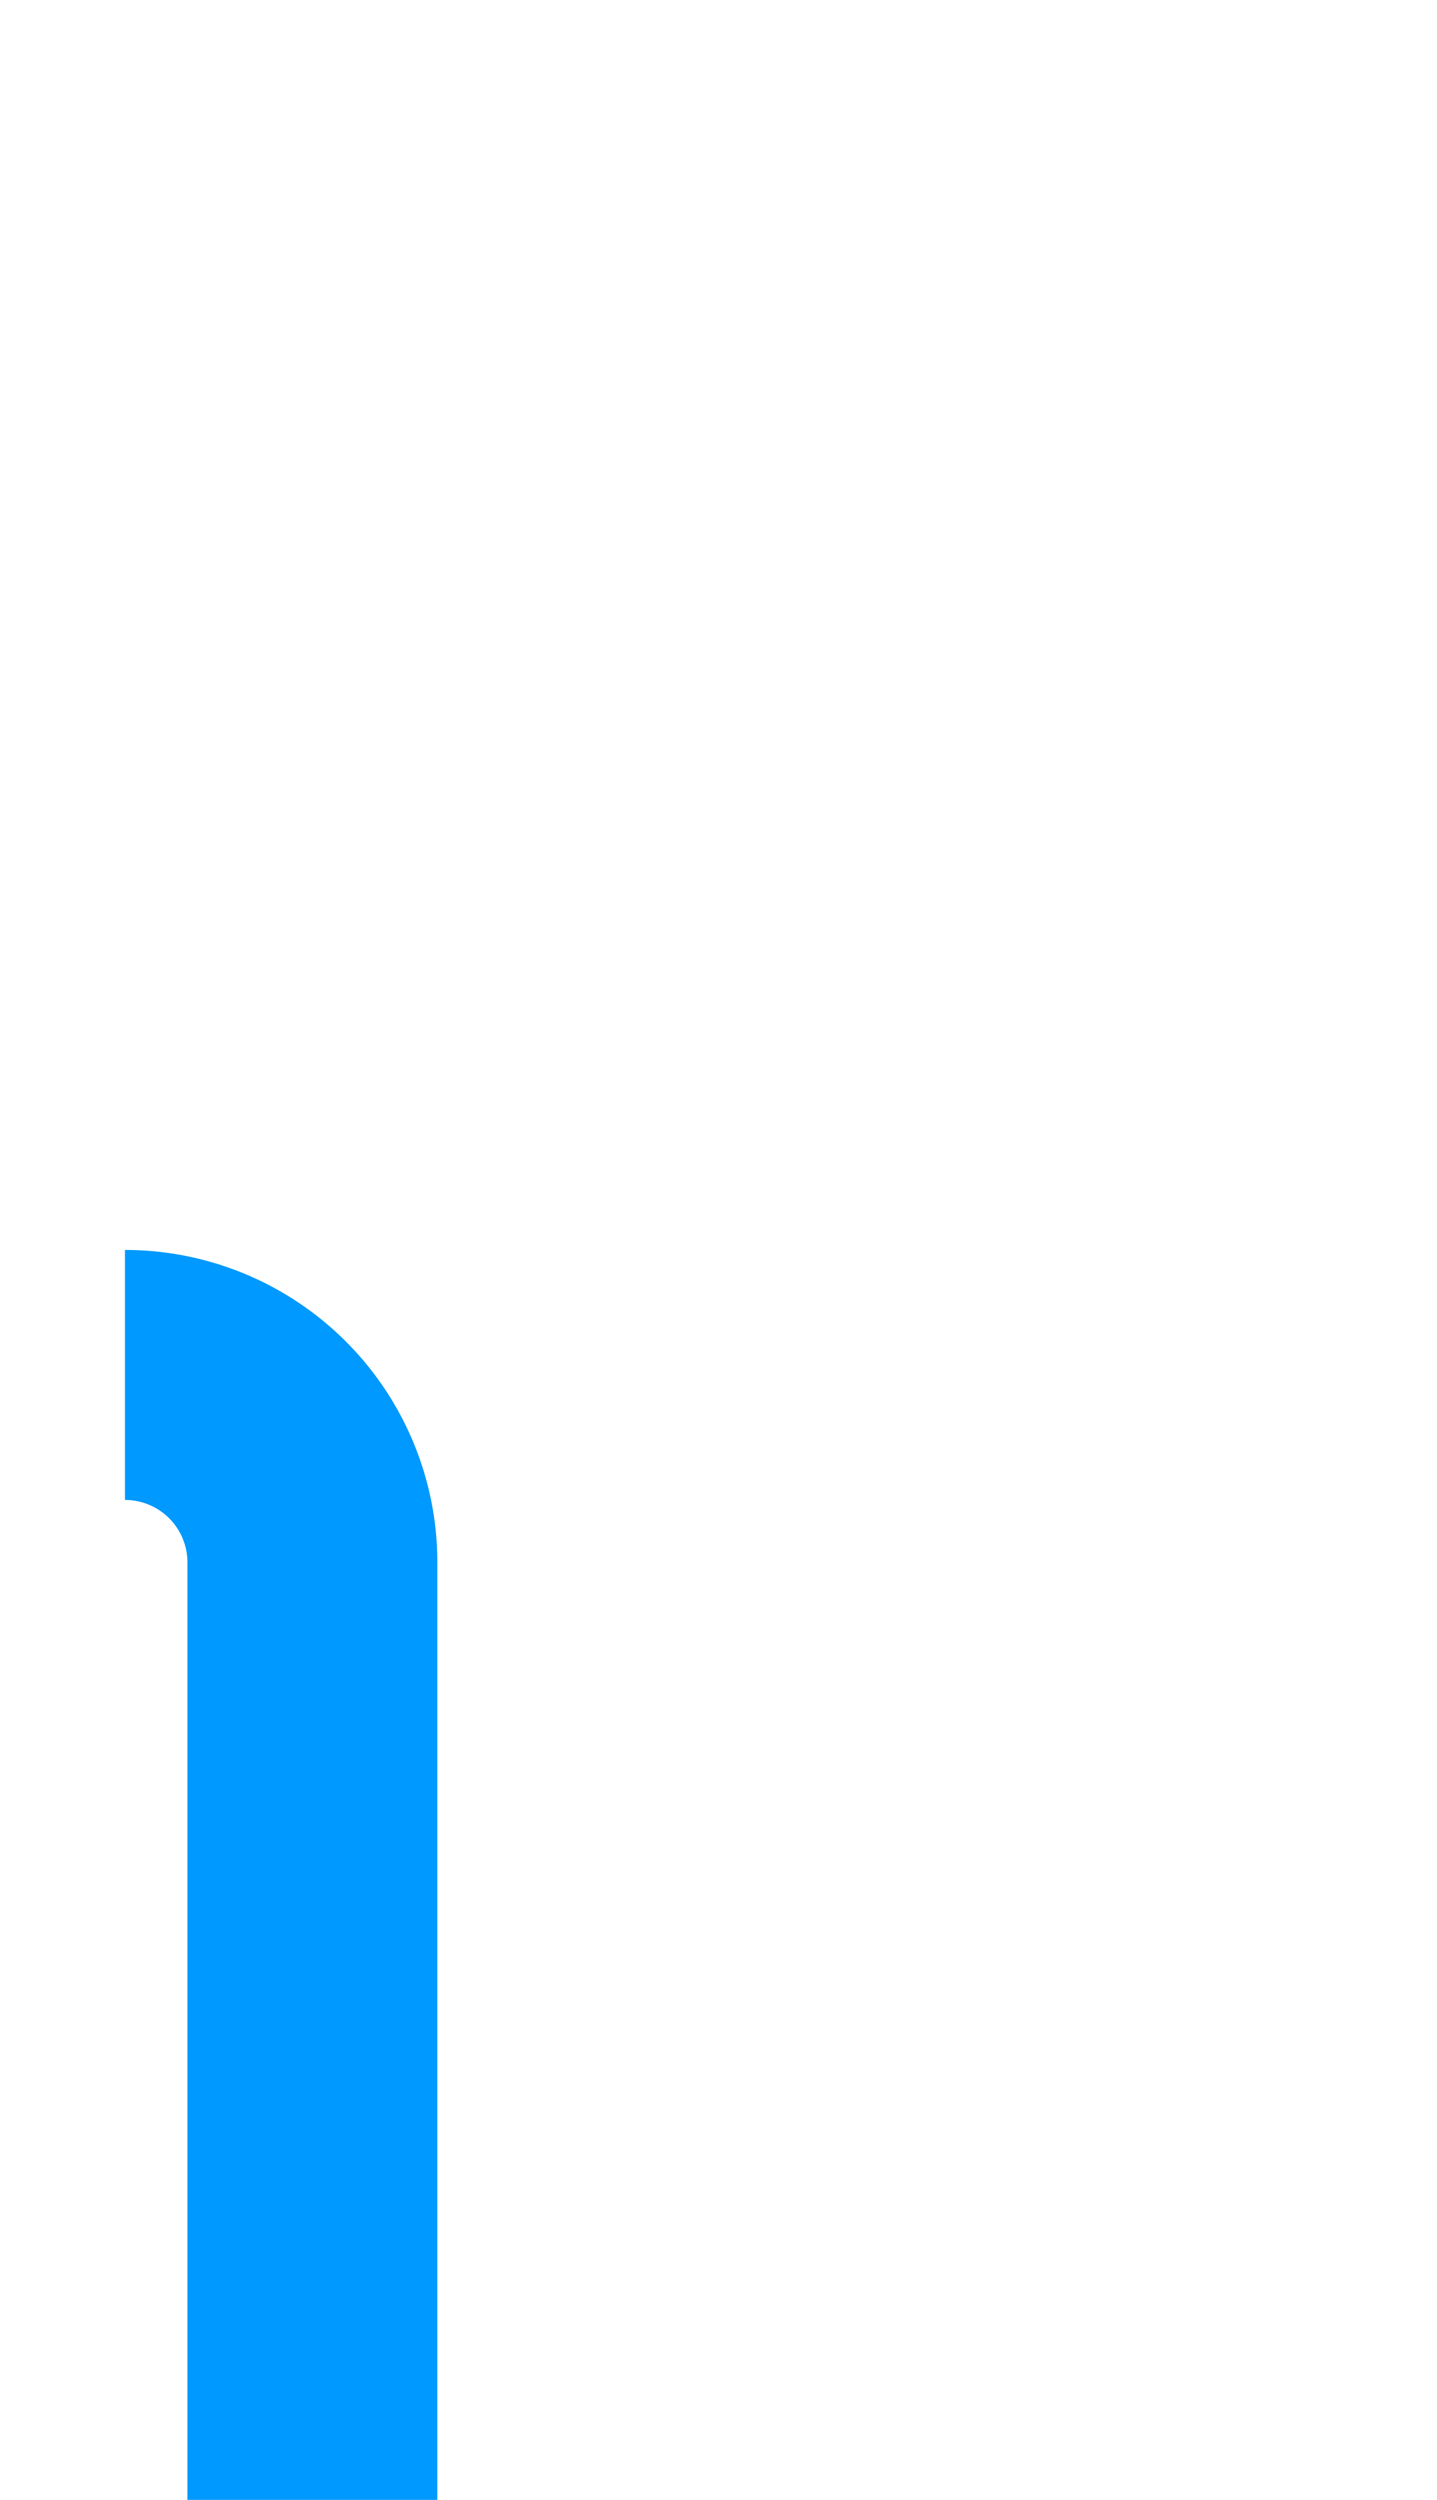 ﻿<?xml version="1.0" encoding="utf-8"?>
<svg version="1.1" xmlns:xlink="http://www.w3.org/1999/xlink" width="5.75px" height="10px" preserveAspectRatio="xMidYMin meet" viewBox="849 104  3.75 10" xmlns="http://www.w3.org/2000/svg">
  <path d="M 848.5 109.5  A 0.75 0.75 0 0 1 849.25 110.25 L 849.25 325  A 5 5 0 0 1 844.25 330.5 L 841 330.5  A 5 5 0 0 0 836.5 335.5 L 836.5 344  " stroke-width="1" stroke="#0099ff" fill="none" />
  <path d="M 830.2 343  L 836.5 349  L 842.8 343  L 830.2 343  Z " fill-rule="nonzero" fill="#0099ff" stroke="none" />
</svg>